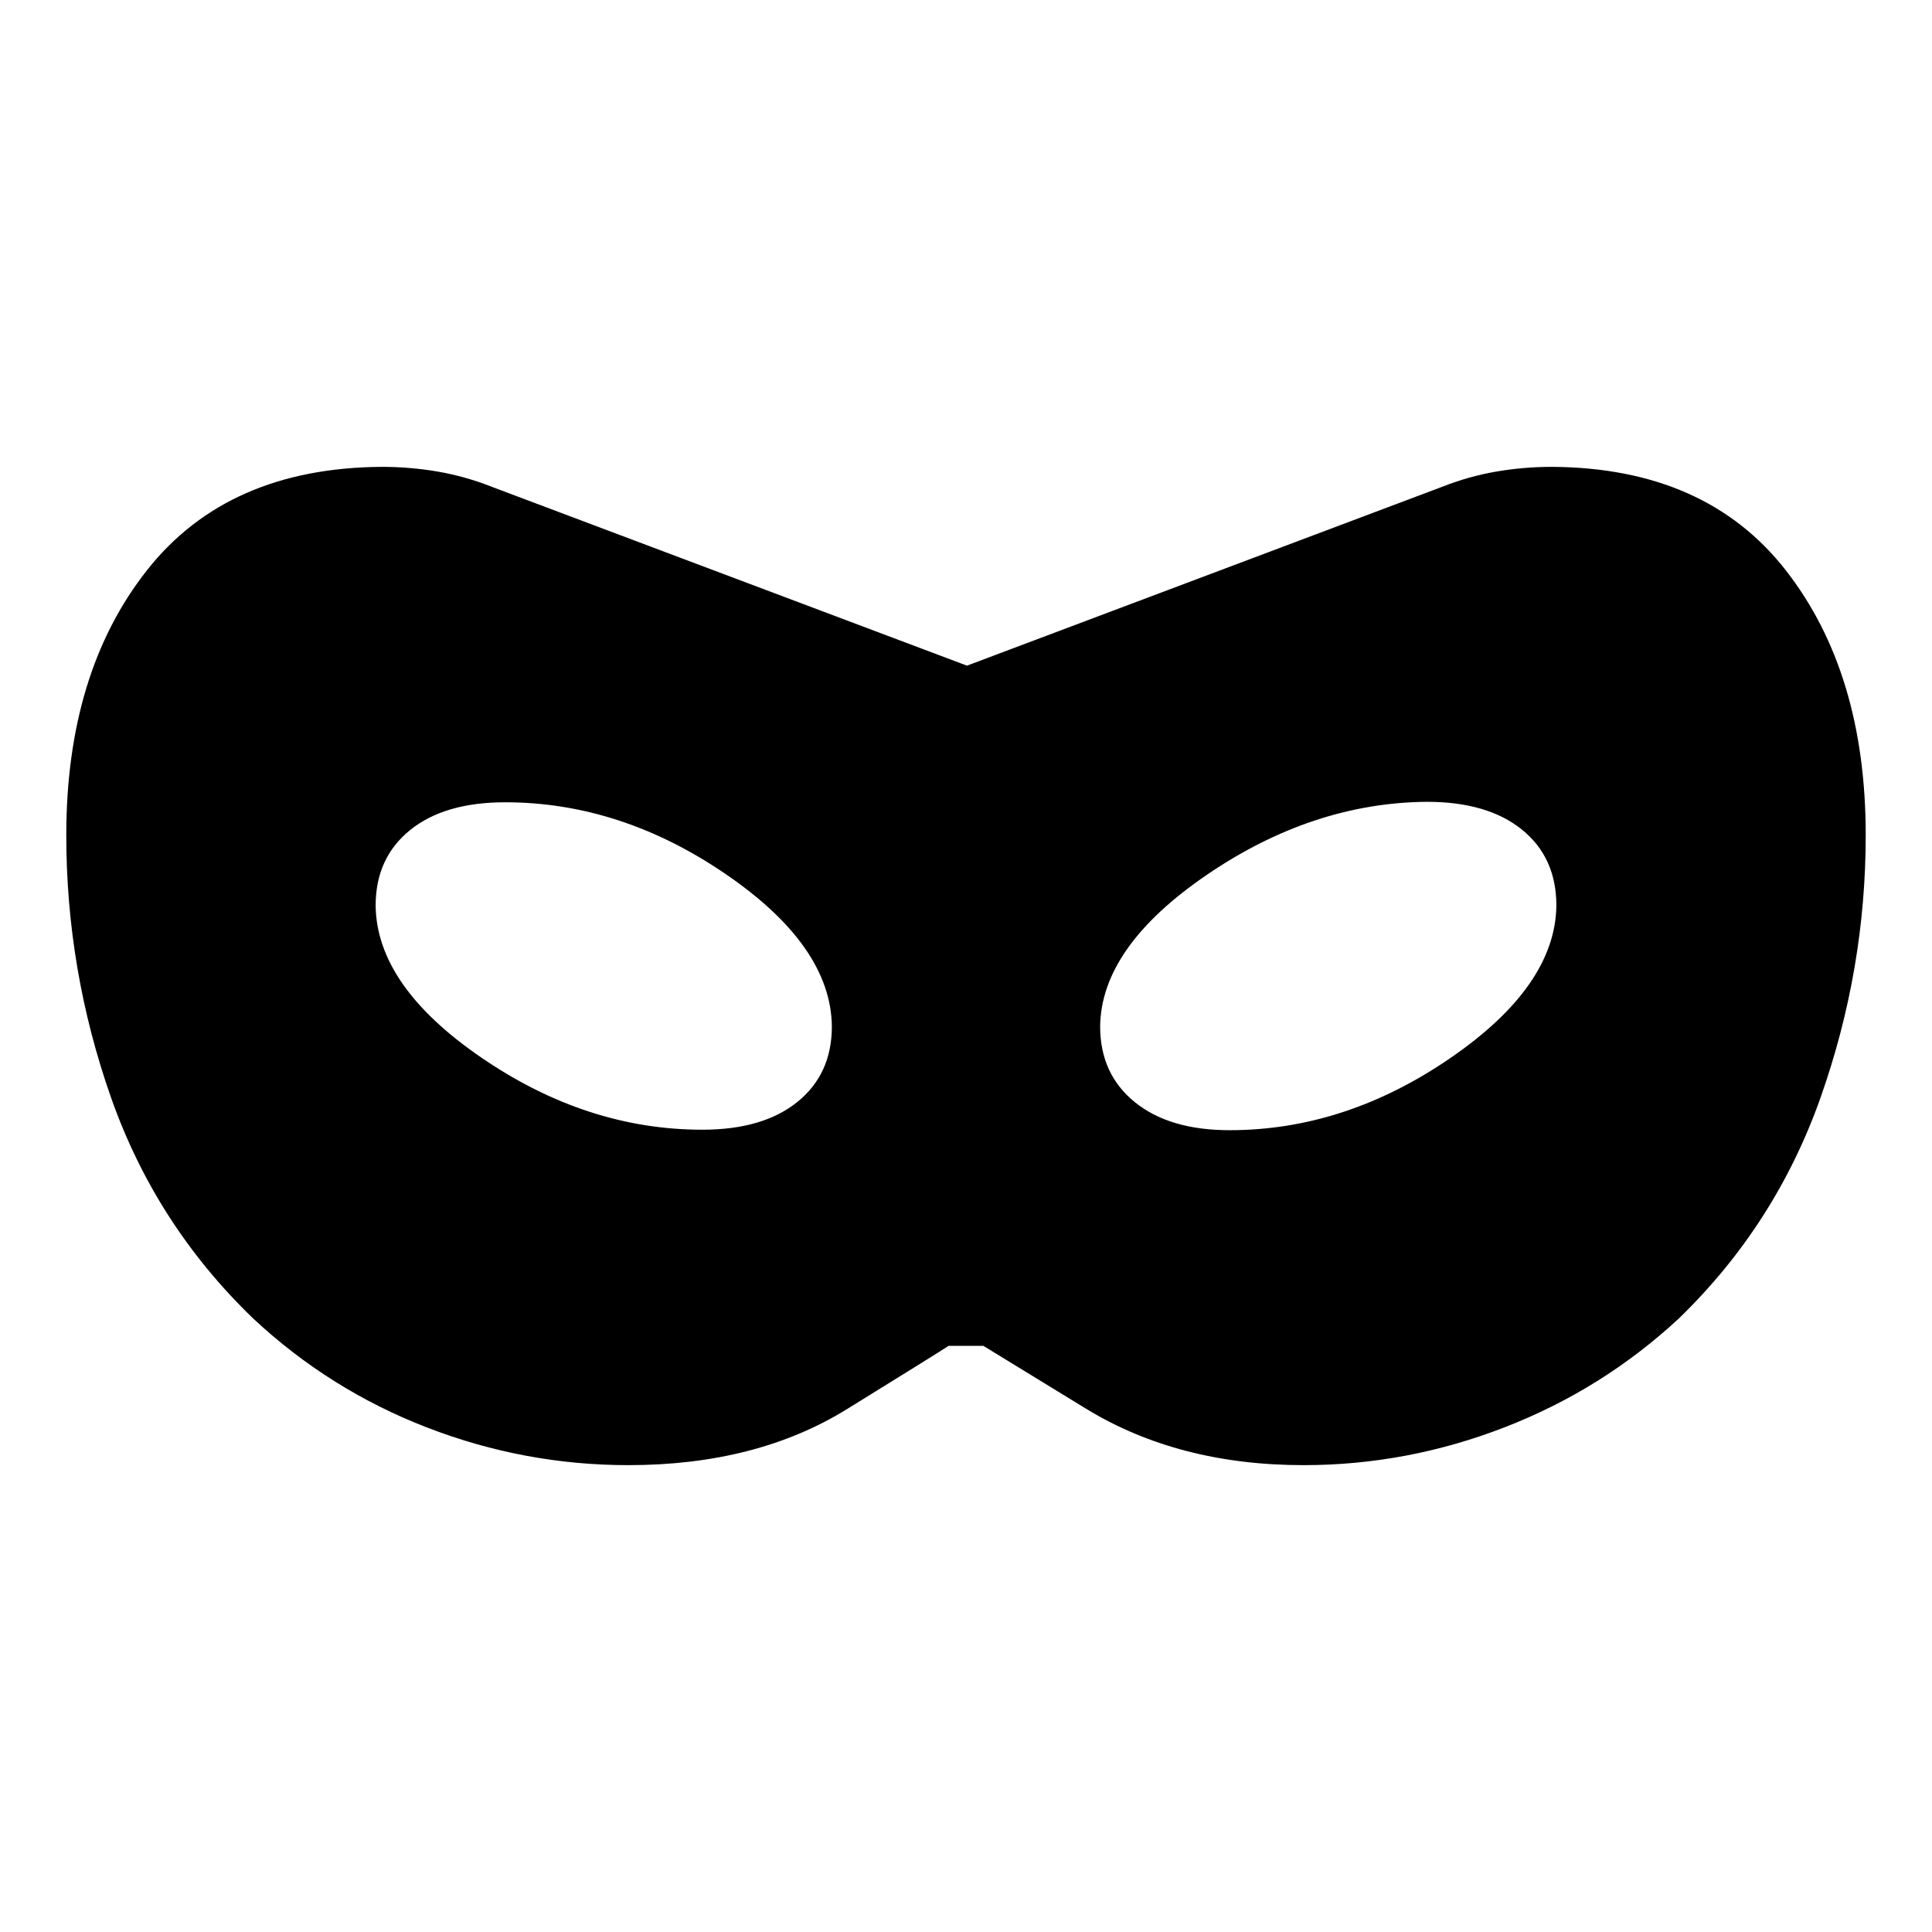 <svg xmlns="http://www.w3.org/2000/svg" height="24" viewBox="0 -960 960 960" width="24"><path d="M312.239-231.978q-51.674 0-100.087-18.717-48.413-18.718-86.348-54.153-48.435-46.674-70.652-109.837Q32.935-477.848 32.935-545q0-80.804 40.12-131.674 40.119-50.87 116.662-51.348 14.218 0 27.913 2.37 13.696 2.369 26.914 7.608l235.934 88.805 235.935-88.805q13.217-5.239 26.913-7.608 13.696-2.37 27.913-2.37 76.305.478 116.066 51.348 39.76 50.87 39.76 131.674 0 66.674-22.337 130.076-22.337 63.402-70.532 110.076-37.935 35.196-86.468 54.033-48.532 18.837-99.967 18.837-62.413 0-108.391-28.207-45.979-28.206-50.761-31.076h-17.218q-5.5 3.587-50.521 31.435-45.022 27.848-108.631 27.848ZM349-398.652q30.174 0 47.261-13.837 17.087-13.837 17.087-37.511-.5-39.935-52.707-75.641Q308.435-561.348 251-561.348q-30.174 0-47.261 13.837-17.087 13.837-17.087 37.511.5 39.935 52.707 75.641Q291.565-398.652 349-398.652Zm262 .239q57.435 0 109.641-35.826 52.207-35.826 52.707-75.761 0-23.935-17.087-37.761-17.087-13.826-47.261-13.826-56.935.5-109.391 36.326-52.457 35.826-52.957 75.261 0 23.674 17.207 37.63 17.206 13.957 47.141 13.957Z"/></svg>